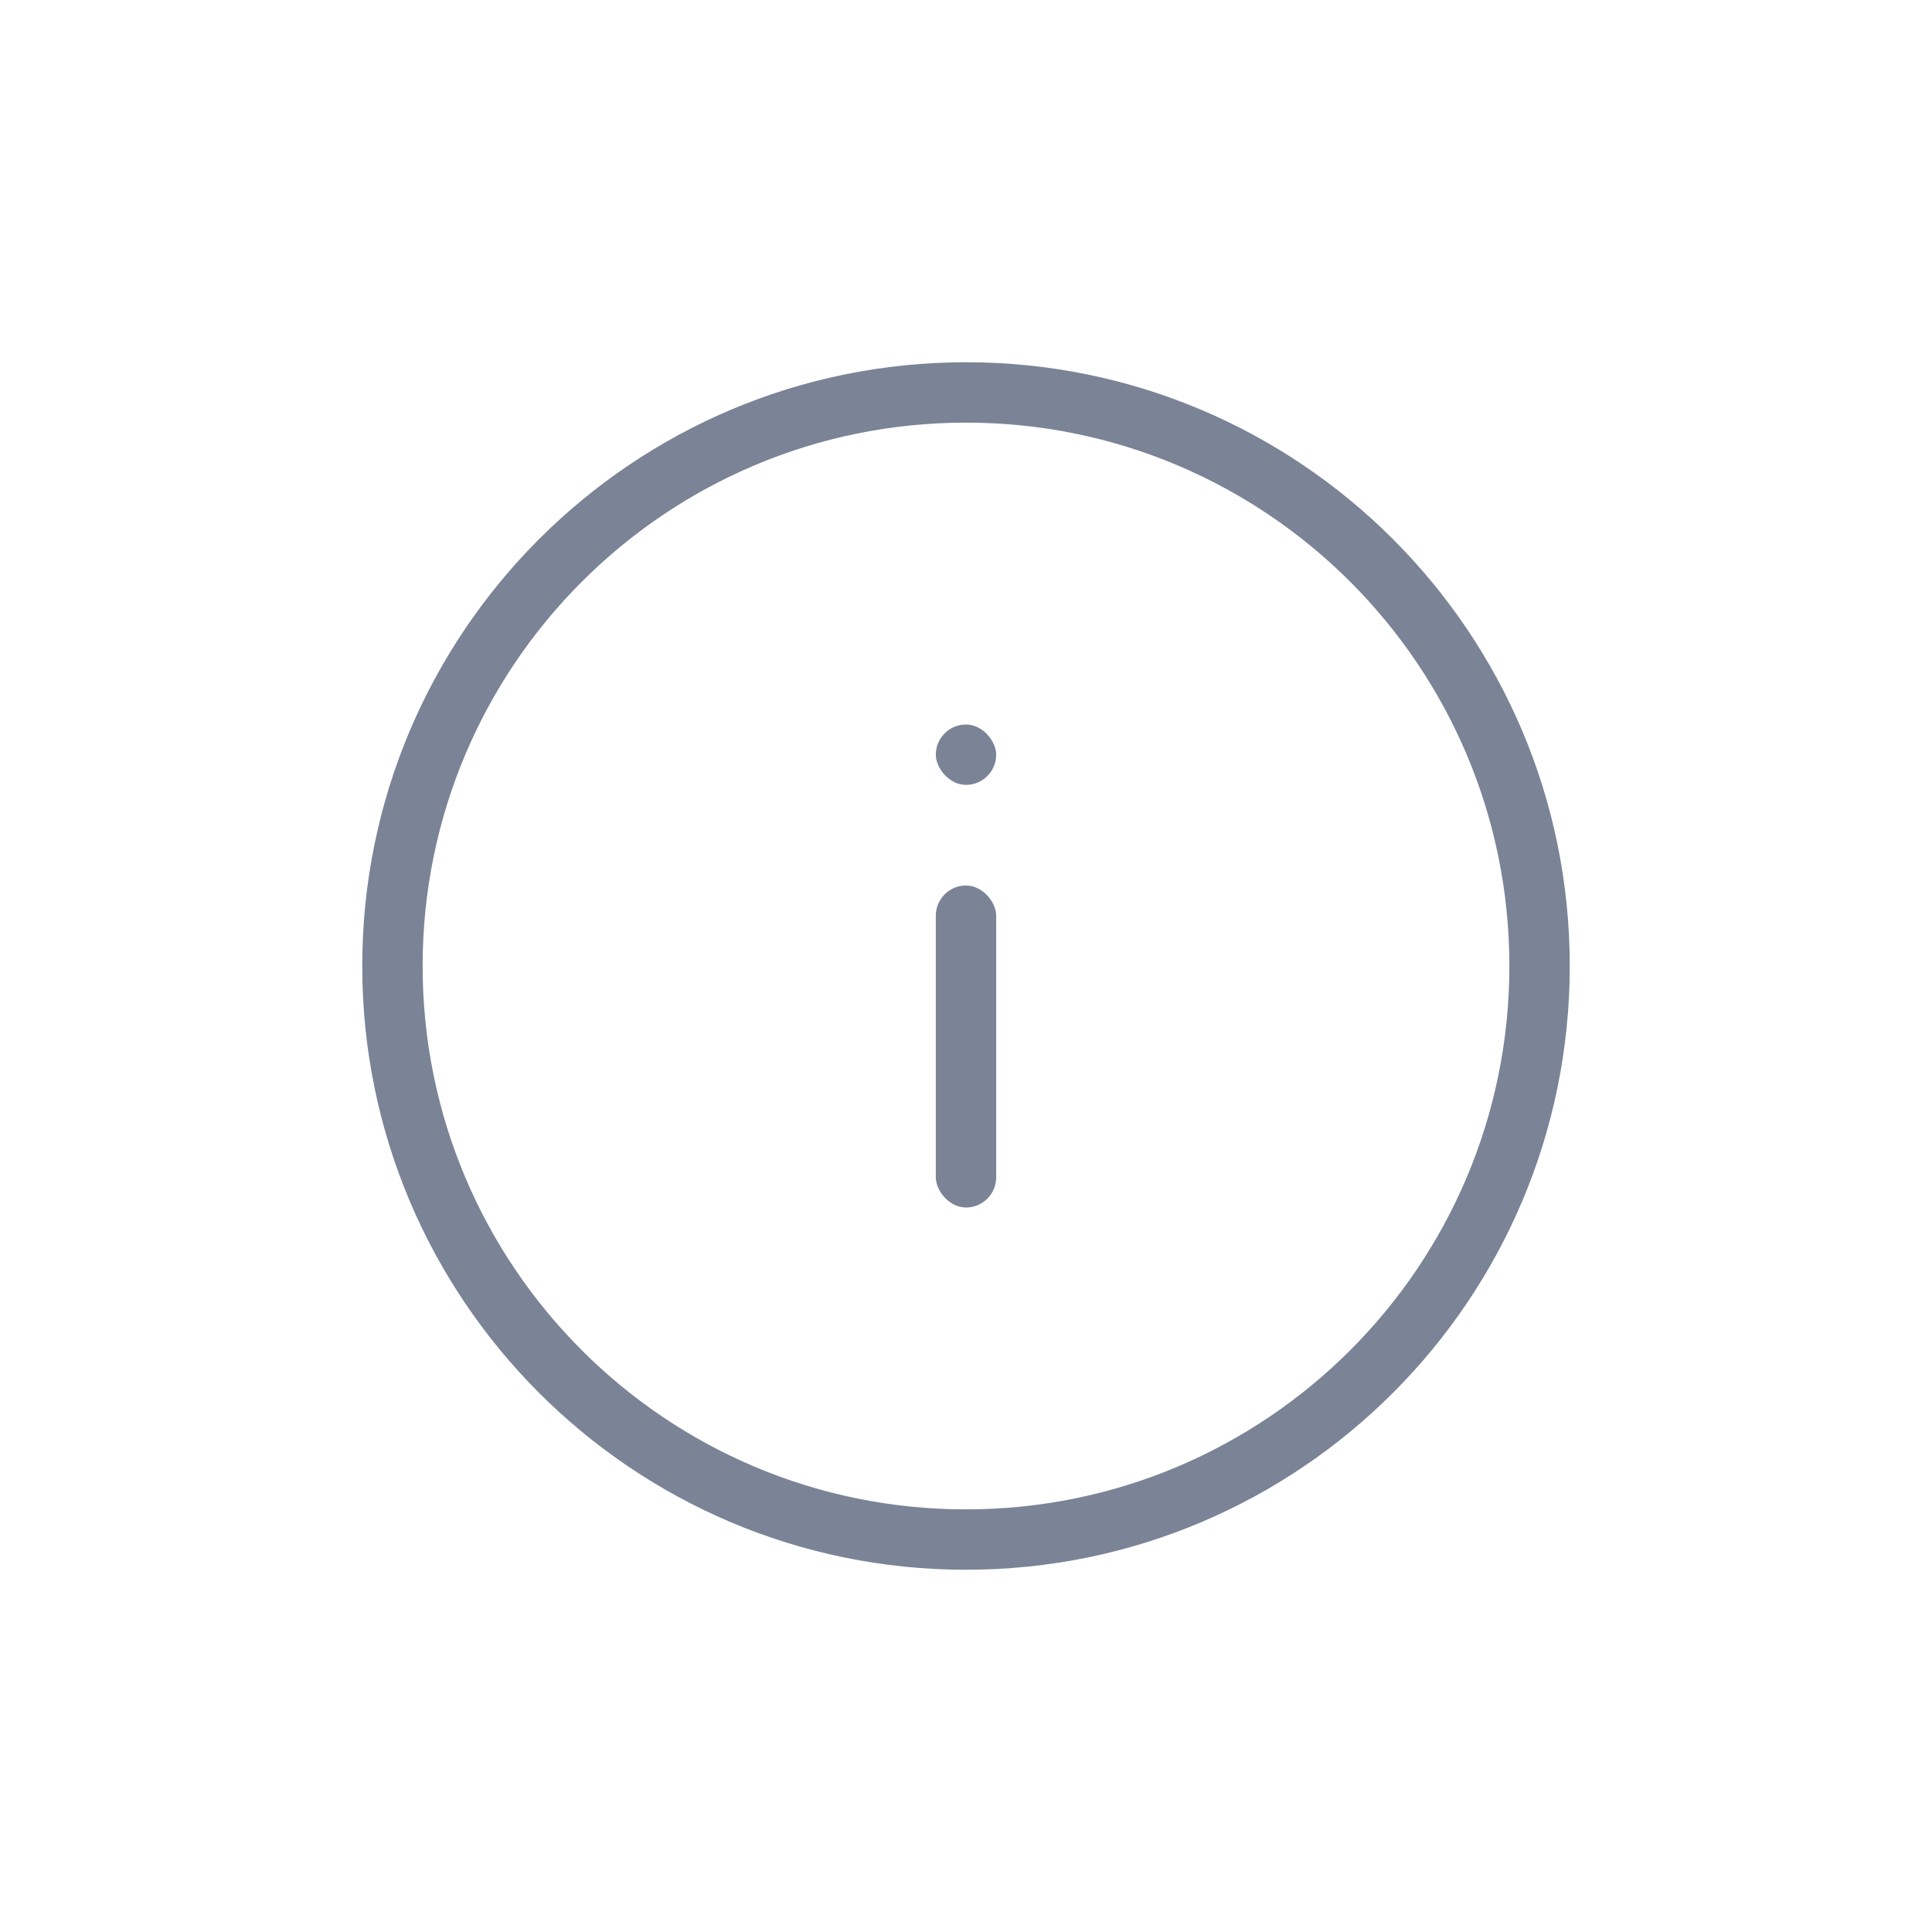 <?xml version="1.0" encoding="UTF-8"?>
<svg width="48px" height="48px" viewBox="0 0 48 48" version="1.1" xmlns="http://www.w3.org/2000/svg" xmlns:xlink="http://www.w3.org/1999/xlink">
    <!-- Generator: Sketch 45.1 (43504) - http://www.bohemiancoding.com/sketch -->
    <title>about</title>
    <desc>Created with Sketch.</desc>
    <defs></defs>
    <g id="A1.01.3-SE-Web---Home-(short)" stroke="none" stroke-width="1" fill="none" fill-rule="evenodd">
        <g id="about">
            <rect id="bounds" fill-opacity="0" fill="#D8D8D8" x="0" y="0" width="48" height="48"></rect>
            <path d="M24,39 C15.716,39 9,32.284 9,24 C9,15.716 15.716,9 24,9 C32.284,9 39,15.716 39,24 C39,32.284 32.284,39 24,39 Z M24,37.5 C31.456,37.5 37.5,31.456 37.5,24 C37.5,16.544 31.456,10.5 24,10.5 C16.544,10.5 10.5,16.544 10.5,24 C10.5,31.456 16.544,37.5 24,37.5 Z" id="Combined-Shape" fill="#7B8397" fill-rule="nonzero"></path>
            <rect id="Rectangle-42" fill="#7B8397" x="23.25" y="22" width="1.5" height="8" rx="0.75"></rect>
            <rect id="Rectangle-42-Copy" fill="#7B8397" x="23.25" y="18" width="1.5" height="1.5" rx="0.75"></rect>
        </g>
    </g>
</svg>